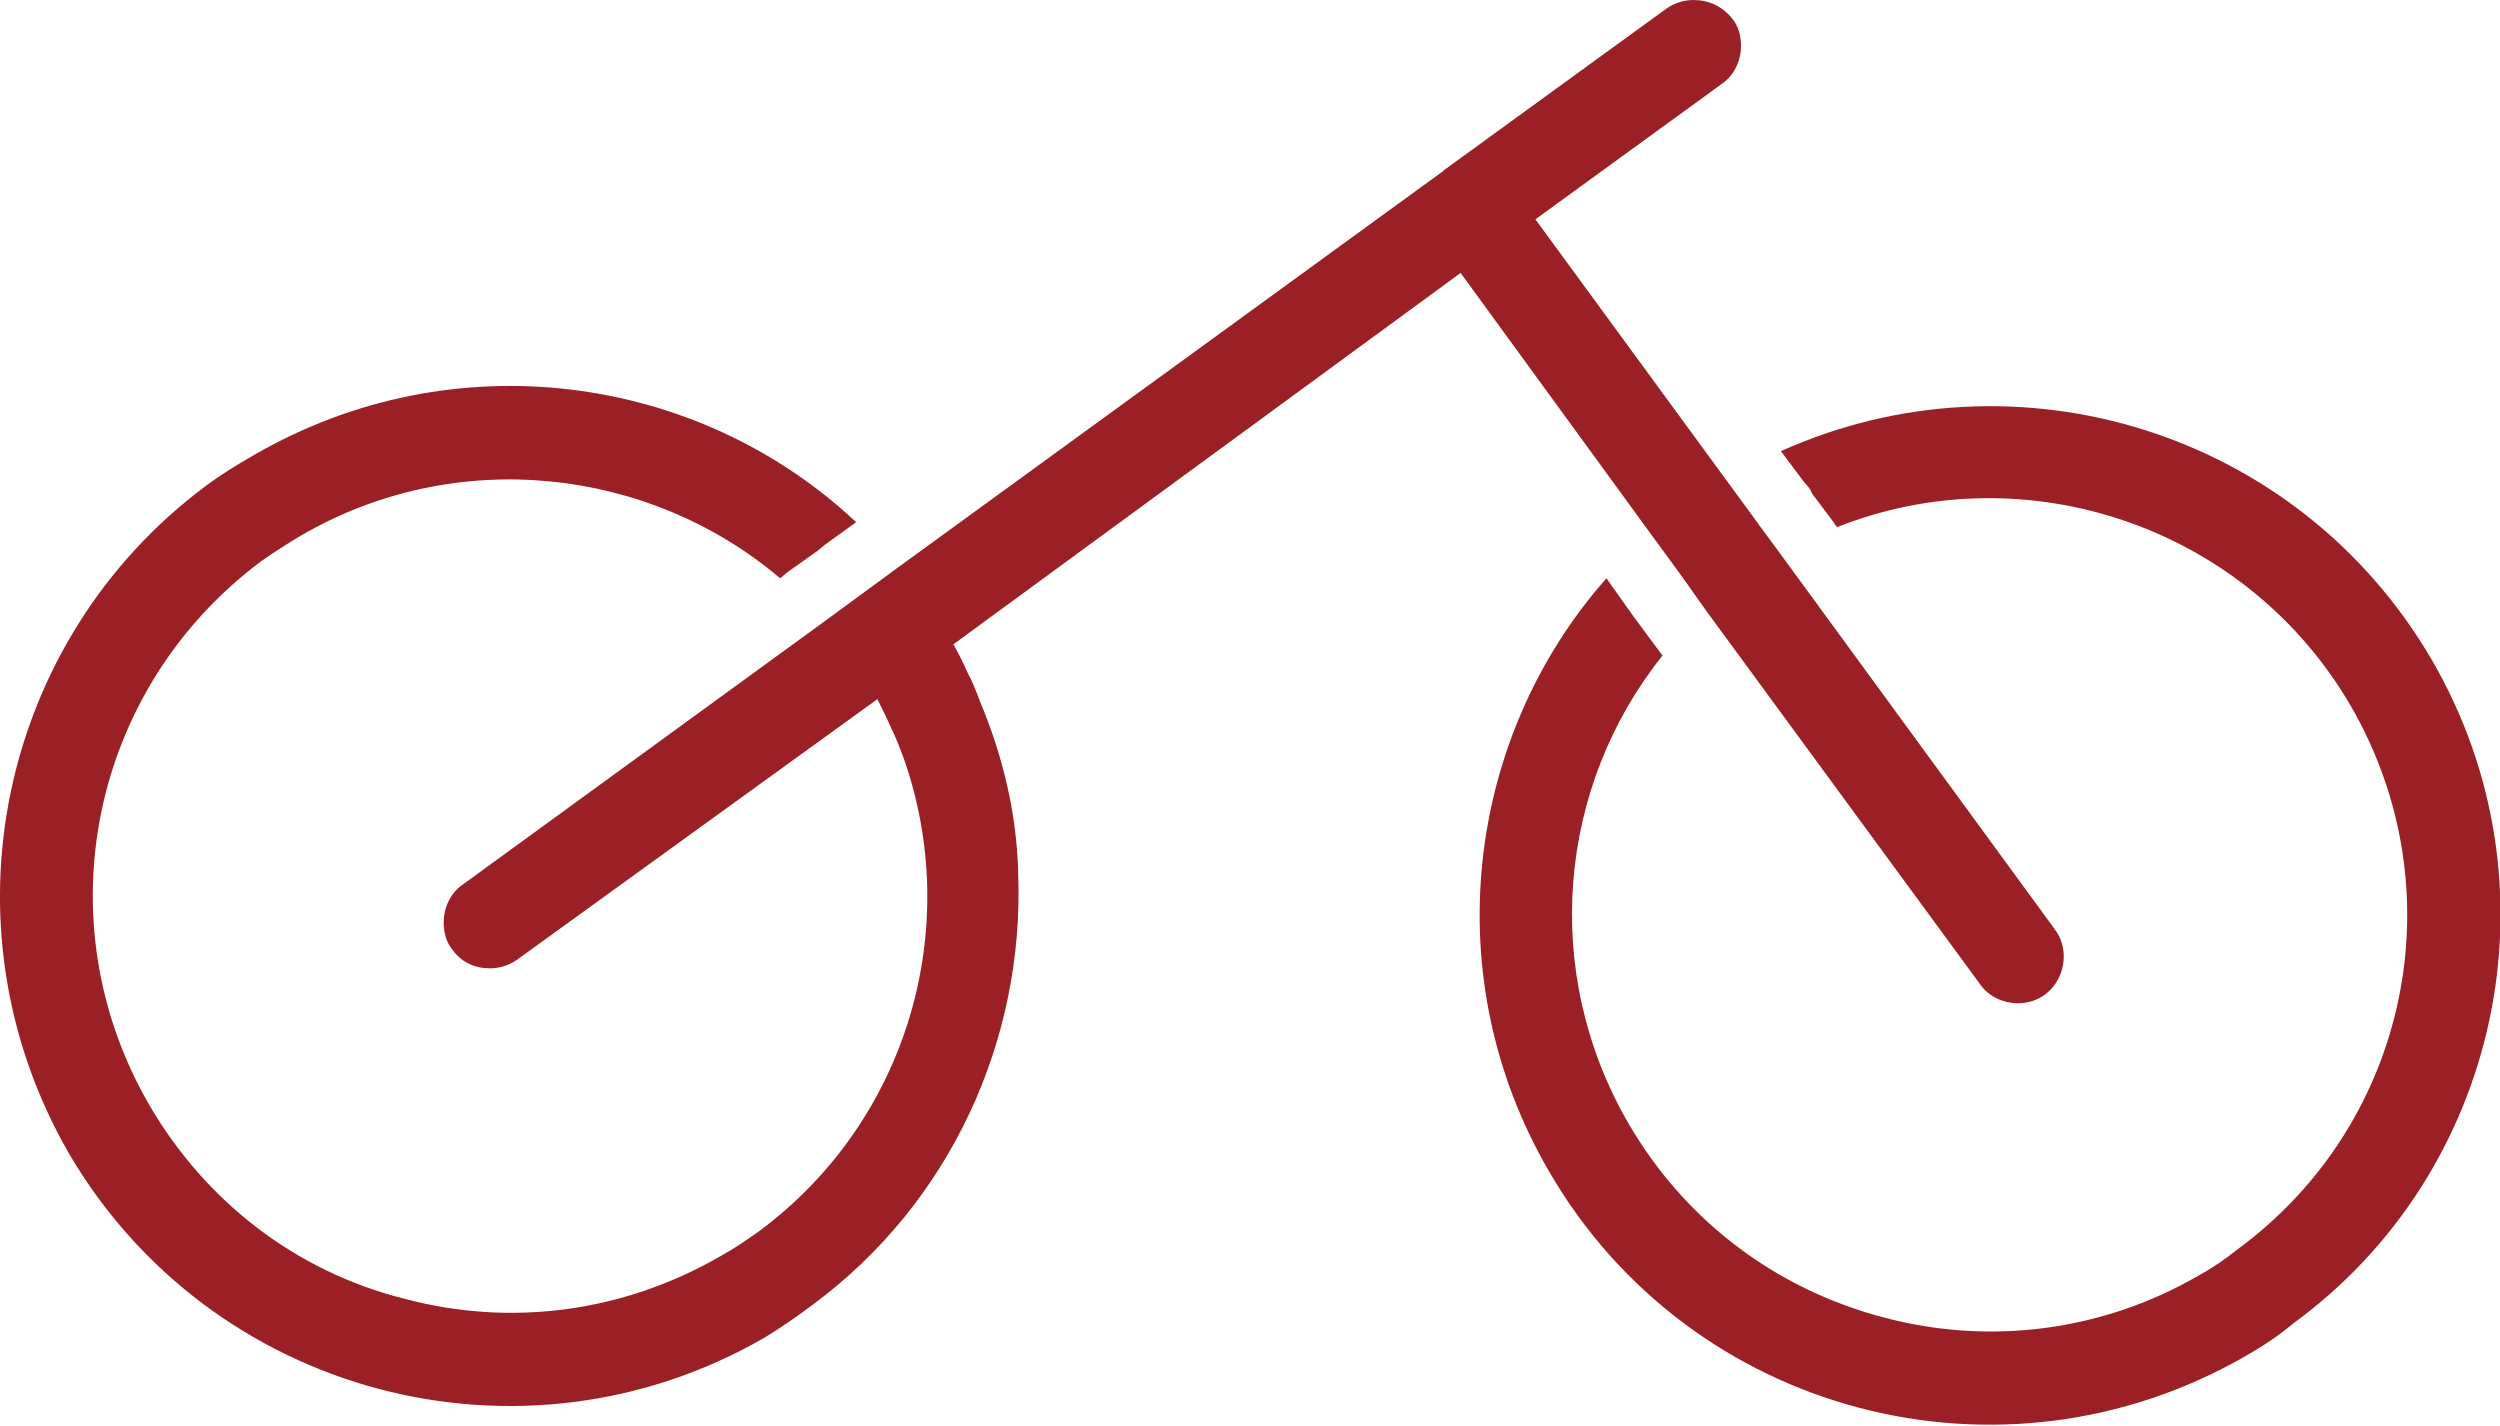<?xml version="1.0" encoding="utf-8"?>
<!-- Generator: Adobe Illustrator 22.0.1, SVG Export Plug-In . SVG Version: 6.00 Build 0)  -->
<!DOCTYPE svg PUBLIC "-//W3C//DTD SVG 1.1//EN" "http://www.w3.org/Graphics/SVG/1.1/DTD/svg11.dtd">
<svg version="1.1" id="Layer_1" xmlns="http://www.w3.org/2000/svg" xmlns:xlink="http://www.w3.org/1999/xlink" x="0px" y="0px"
	 viewBox="0 0 200.6 114.4" style="enable-background:new 0 0 200.6 114.4;" xml:space="preserve">
<style type="text/css">
	.st0{fill:#9A2026;}
</style>
<g>
	<g>
		<g>
			<path class="st0" d="M195.1,52.9c-10.7-18.3-33.3-25.2-52.2-16.7l1.8,2.4l0.5,0.6l0.2,0.4l0,0l1.5,2l0.5,0.7
				c15.1-6,32.8-0.1,41.2,14.3c8.6,14.8,4.7,33.5-9,43.6c-1,0.8-2,1.5-3.1,2.1c-7.7,4.5-16.8,5.7-25.4,3.4
				c-8.7-2.3-15.9-7.8-20.4-15.5c-7.1-12.2-5.7-27.1,2.7-37.6l-0.6-0.8l-1.7-2.3l-0.5-0.7l-1.7-2.4c-11.3,12.8-13.7,32-4.6,47.6
				c11.3,19.5,36.3,26.1,55.9,14.8c1.4-0.8,2.6-1.6,3.8-2.6C200.6,94.1,205.7,71.1,195.1,52.9z"/>
		</g>
	</g>
	<g>
		<g>
			<path class="st0" d="M164.1,79.8c-0.7,0.5-1.4,0.7-2.2,0.7c-1.1,0-2.3-0.5-3-1.5l-22-30l-1.7-2.4l-0.5-0.7l-2.2-3l-15.3-21
				L76.5,51.7c0.4,0.7,0.8,1.5,1.1,2.2c0.4,0.7,0.7,1.5,1,2.3c1.9,4.5,3,9.2,3.1,13.9c0.5,13.3-5.4,26.4-16.5,34.6
				c-1.2,0.9-2.5,1.8-3.8,2.6C41.9,118.6,16.9,112,5.5,92.5C-5,74.2,0,51.3,16.5,39c1.2-0.9,2.5-1.7,3.9-2.5
				c15.9-9.2,35.5-6.6,48.3,5.4l-2.5,1.8l-0.6,0.5l-2.4,1.7l-0.6,0.5c-10.5-8.9-26-10.7-38.5-3.4c-1,0.6-2.1,1.3-3.1,2
				C7.3,55.2,3.4,73.9,12,88.7c4.5,7.7,11.7,13.3,20.4,15.5c8.6,2.3,17.6,1.1,25.4-3.4c1.1-0.6,2.1-1.3,3.1-2
				c12-8.9,16.4-24.4,11.6-38c-0.3-0.8-0.6-1.6-1-2.4c-0.3-0.7-0.7-1.5-1.1-2.3L41.5,77c-0.7,0.5-1.5,0.7-2.2,0.7
				c-1.2,0-2.3-0.5-3-1.5c-0.5-0.6-0.7-1.4-0.7-2.2c0-1.1,0.5-2.3,1.5-3l29-21.1l3-2.2l3-2.2l43.6-31.7l0,0c0,0,0.1,0,0.1-0.1
				l17.9-13c0.7-0.5,1.5-0.7,2.2-0.7c1.2,0,2.3,0.5,3.1,1.5c0.5,0.6,0.7,1.4,0.7,2.2c0,1.1-0.5,2.3-1.5,3l-15,10.9l15.3,20.9l2.2,3
				l0.5,0.7l1.7,2.3l22,30.1C166.1,76.2,165.7,78.6,164.1,79.8z"/>
		</g>
	</g>
</g>
</svg>
